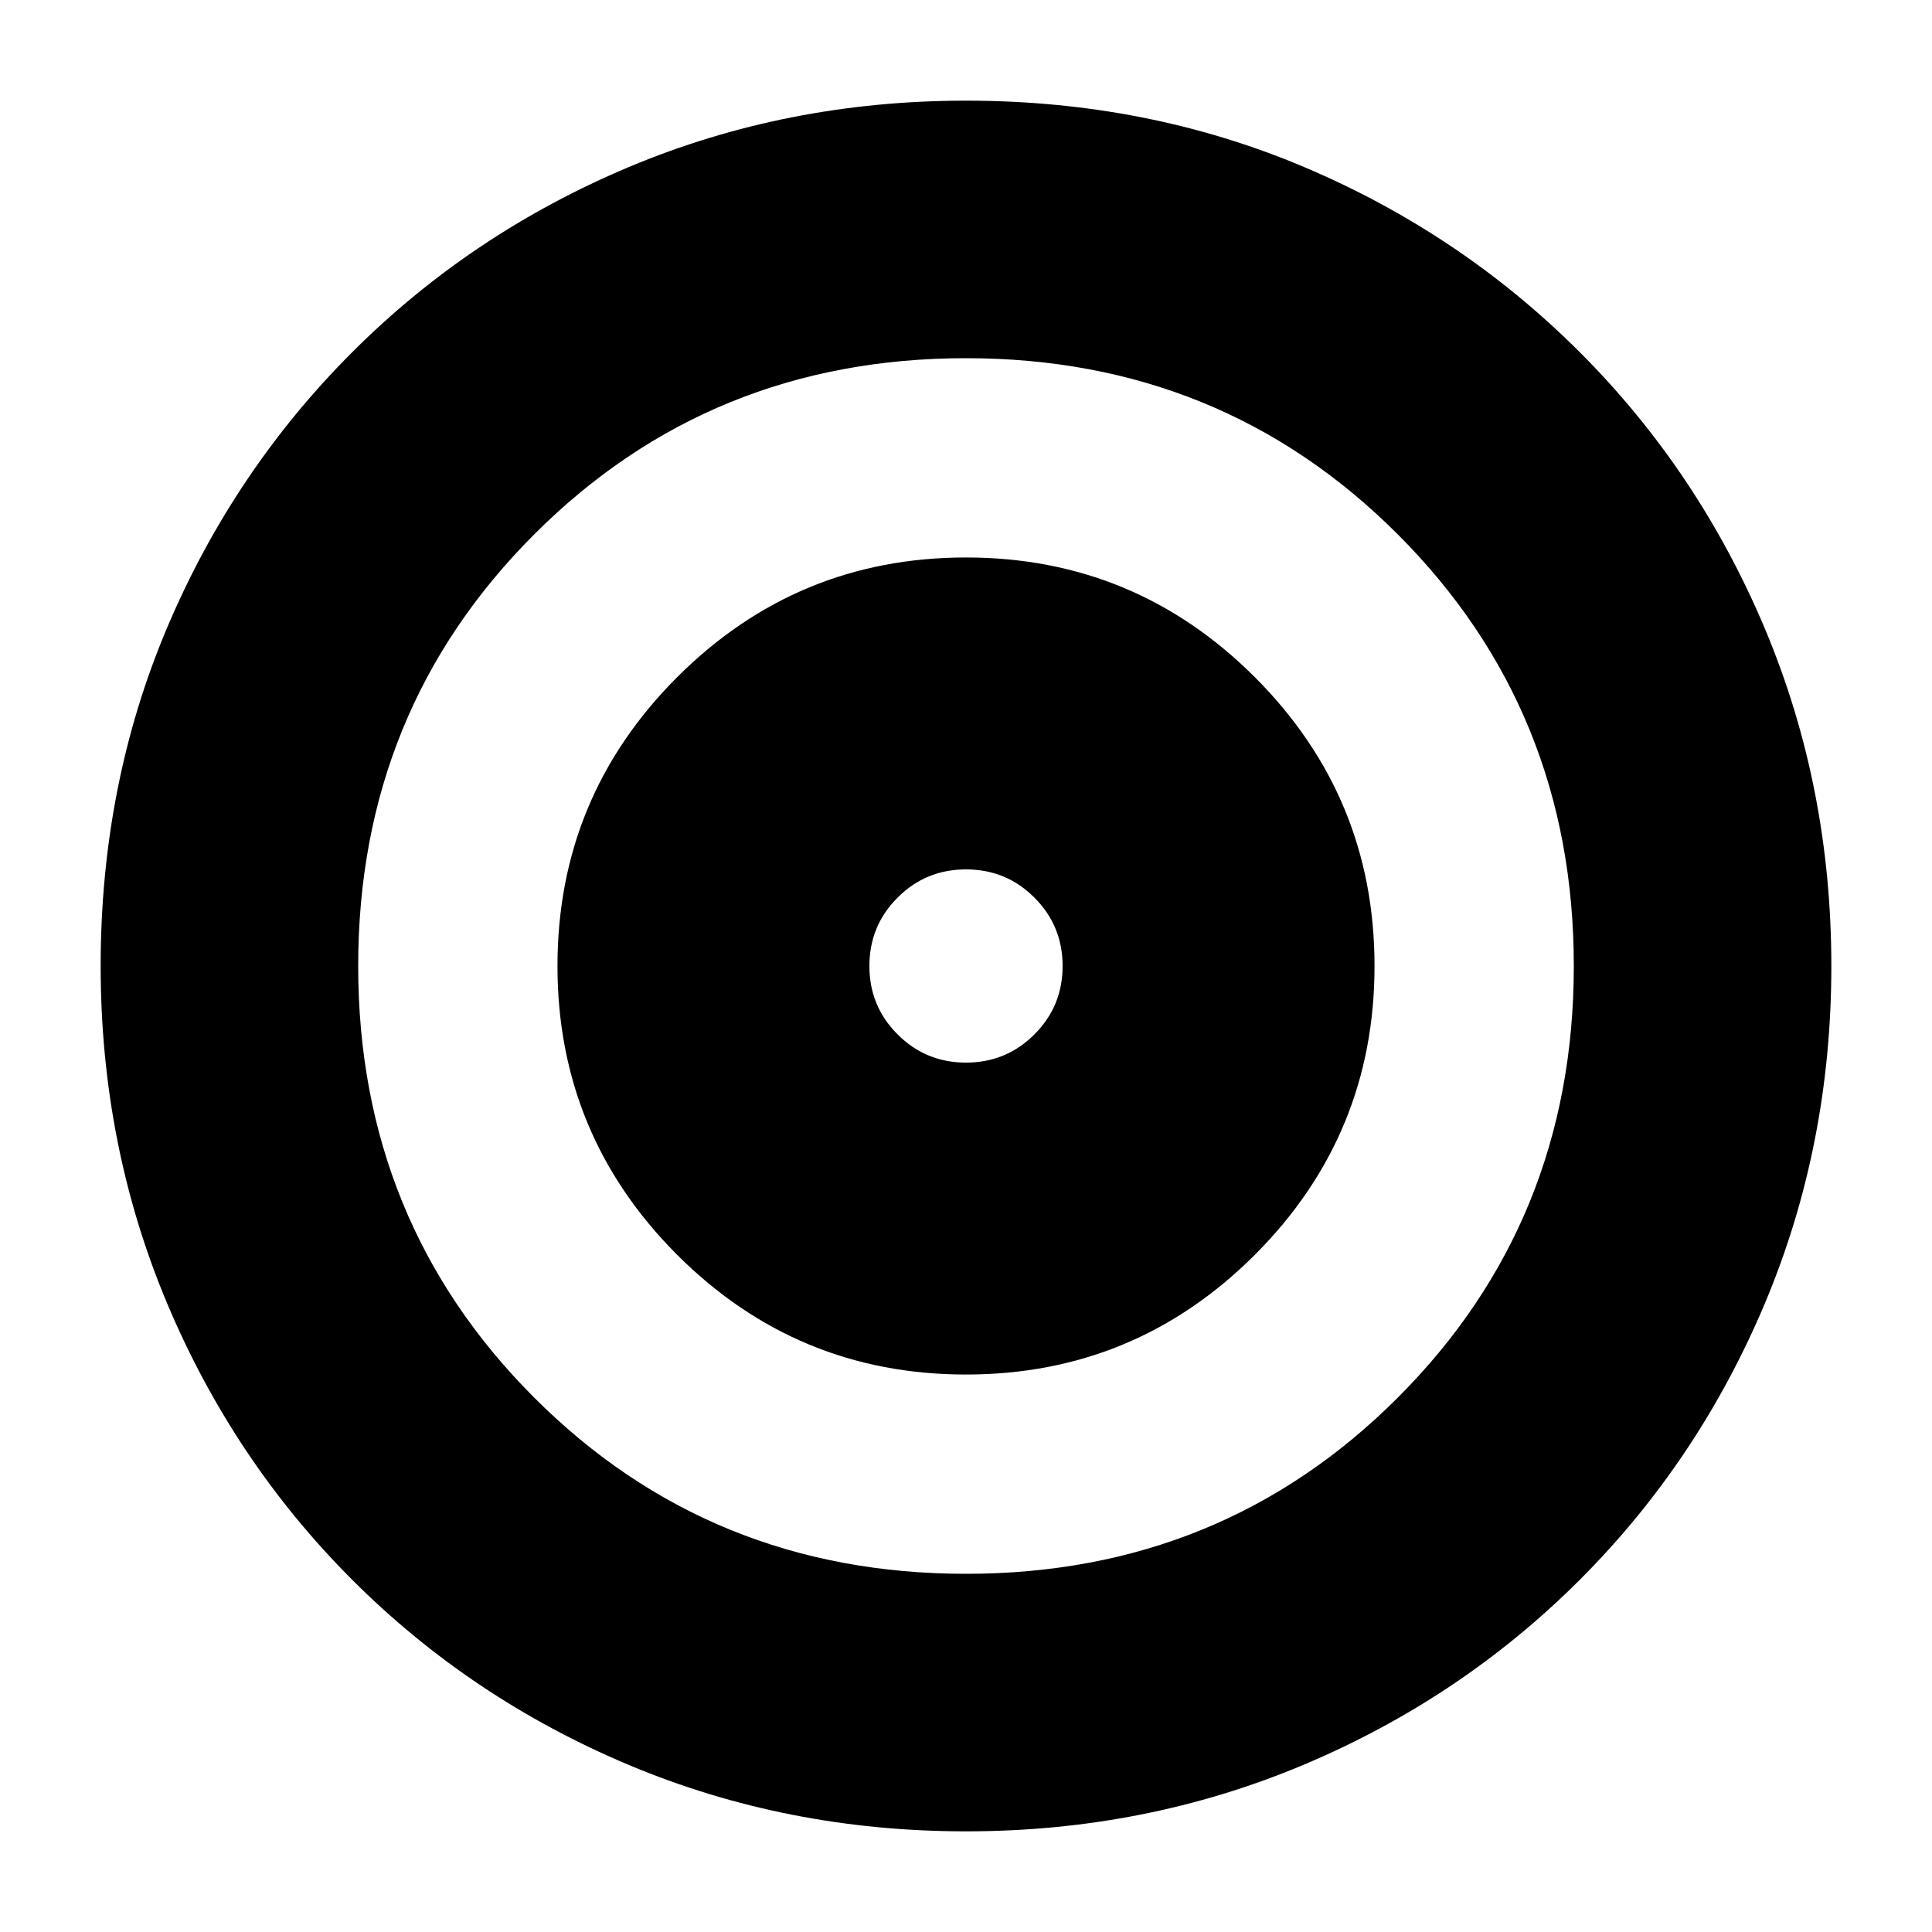 <svg xmlns="http://www.w3.org/2000/svg" height="20" width="20"><path d="M10 14.229q1.75 0 2.99-1.239 1.239-1.24 1.239-2.99 0-1.75-1.239-2.99Q11.75 5.771 10 5.771q-1.75 0-2.99 1.239Q5.771 8.25 5.771 10q0 1.75 1.239 2.99 1.24 1.239 2.99 1.239ZM10 11q-.417 0-.708-.292Q9 10.417 9 10t.292-.708Q9.583 9 10 9t.708.292Q11 9.583 11 10t-.292.708Q10.417 11 10 11Zm0 7.958q-1.854 0-3.49-.687-1.635-.688-2.864-1.917-1.229-1.229-1.917-2.864-.687-1.636-.687-3.49 0-1.875.687-3.5.688-1.625 1.917-2.854T6.51 1.729q1.636-.687 3.49-.687 1.875 0 3.5.687 1.625.688 2.854 1.917t1.917 2.864q.687 1.636.687 3.49 0 1.854-.687 3.49-.688 1.635-1.917 2.864-1.229 1.229-2.864 1.917-1.636.687-3.49.687Zm0-2.666q2.646 0 4.469-1.823 1.823-1.823 1.823-4.469 0-2.646-1.823-4.469Q12.646 3.708 10 3.708q-2.646 0-4.469 1.823Q3.708 7.354 3.708 10q0 2.646 1.823 4.469Q7.354 16.292 10 16.292ZM10 10Z"/></svg>